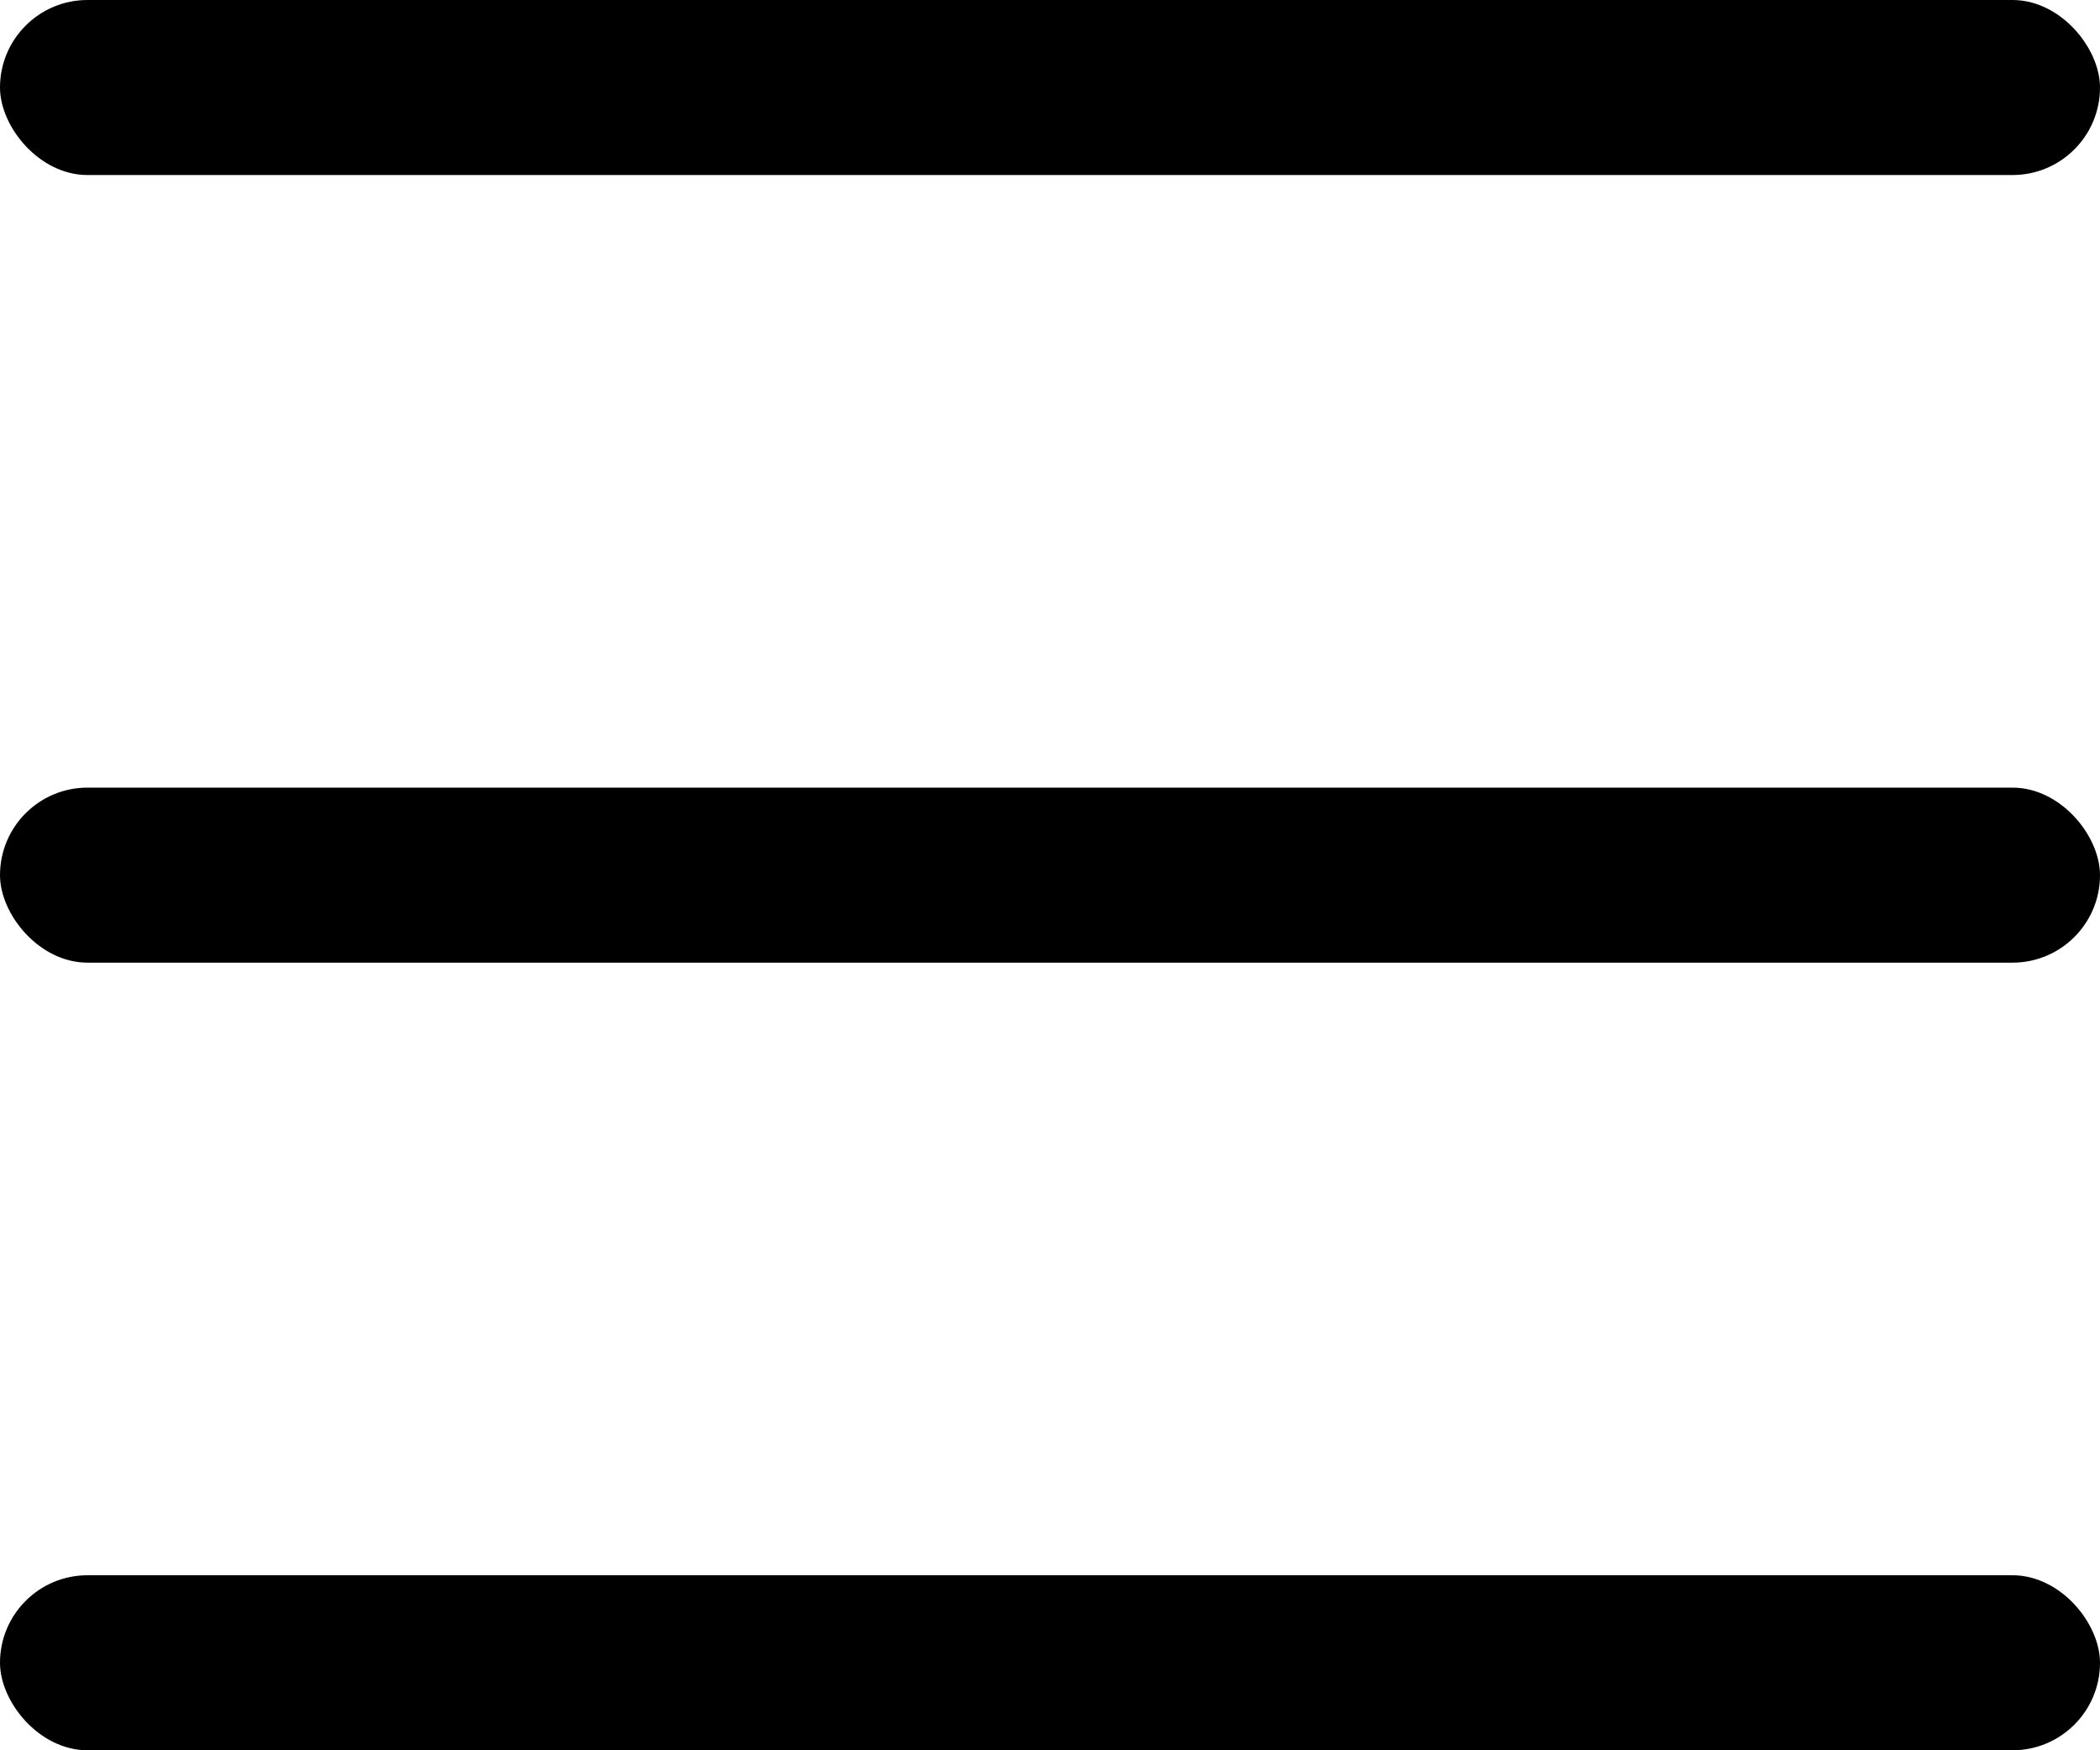 
<svg width="24px" height="20px" viewBox="0 0 24 20" version="1.1" xmlns="http://www.w3.org/2000/svg" xmlns:xlink="http://www.w3.org/1999/xlink">
    <g id="Symbols" stroke="none" stroke-width="1" fill="none" fill-rule="evenodd">
        <g id="Nav-/-Mobile" transform="translate(-336, -19)" fill="#000000">
            <g id="MobileNav">
                <g id="hamburg" transform="translate(336, 19)">
                    <g id="Hamburger">
                        <rect id="Rectangle" x="0" y="0" width="24" height="2" rx="1"></rect>
                        <rect id="Rectangle-Copy" x="0" y="9" width="24" height="2" rx="1"></rect>
                        <rect id="Rectangle-Copy-2" x="0" y="18" width="24" height="2" rx="1"></rect>
                    </g>
                </g>
            </g>
        </g>
    </g>
</svg>